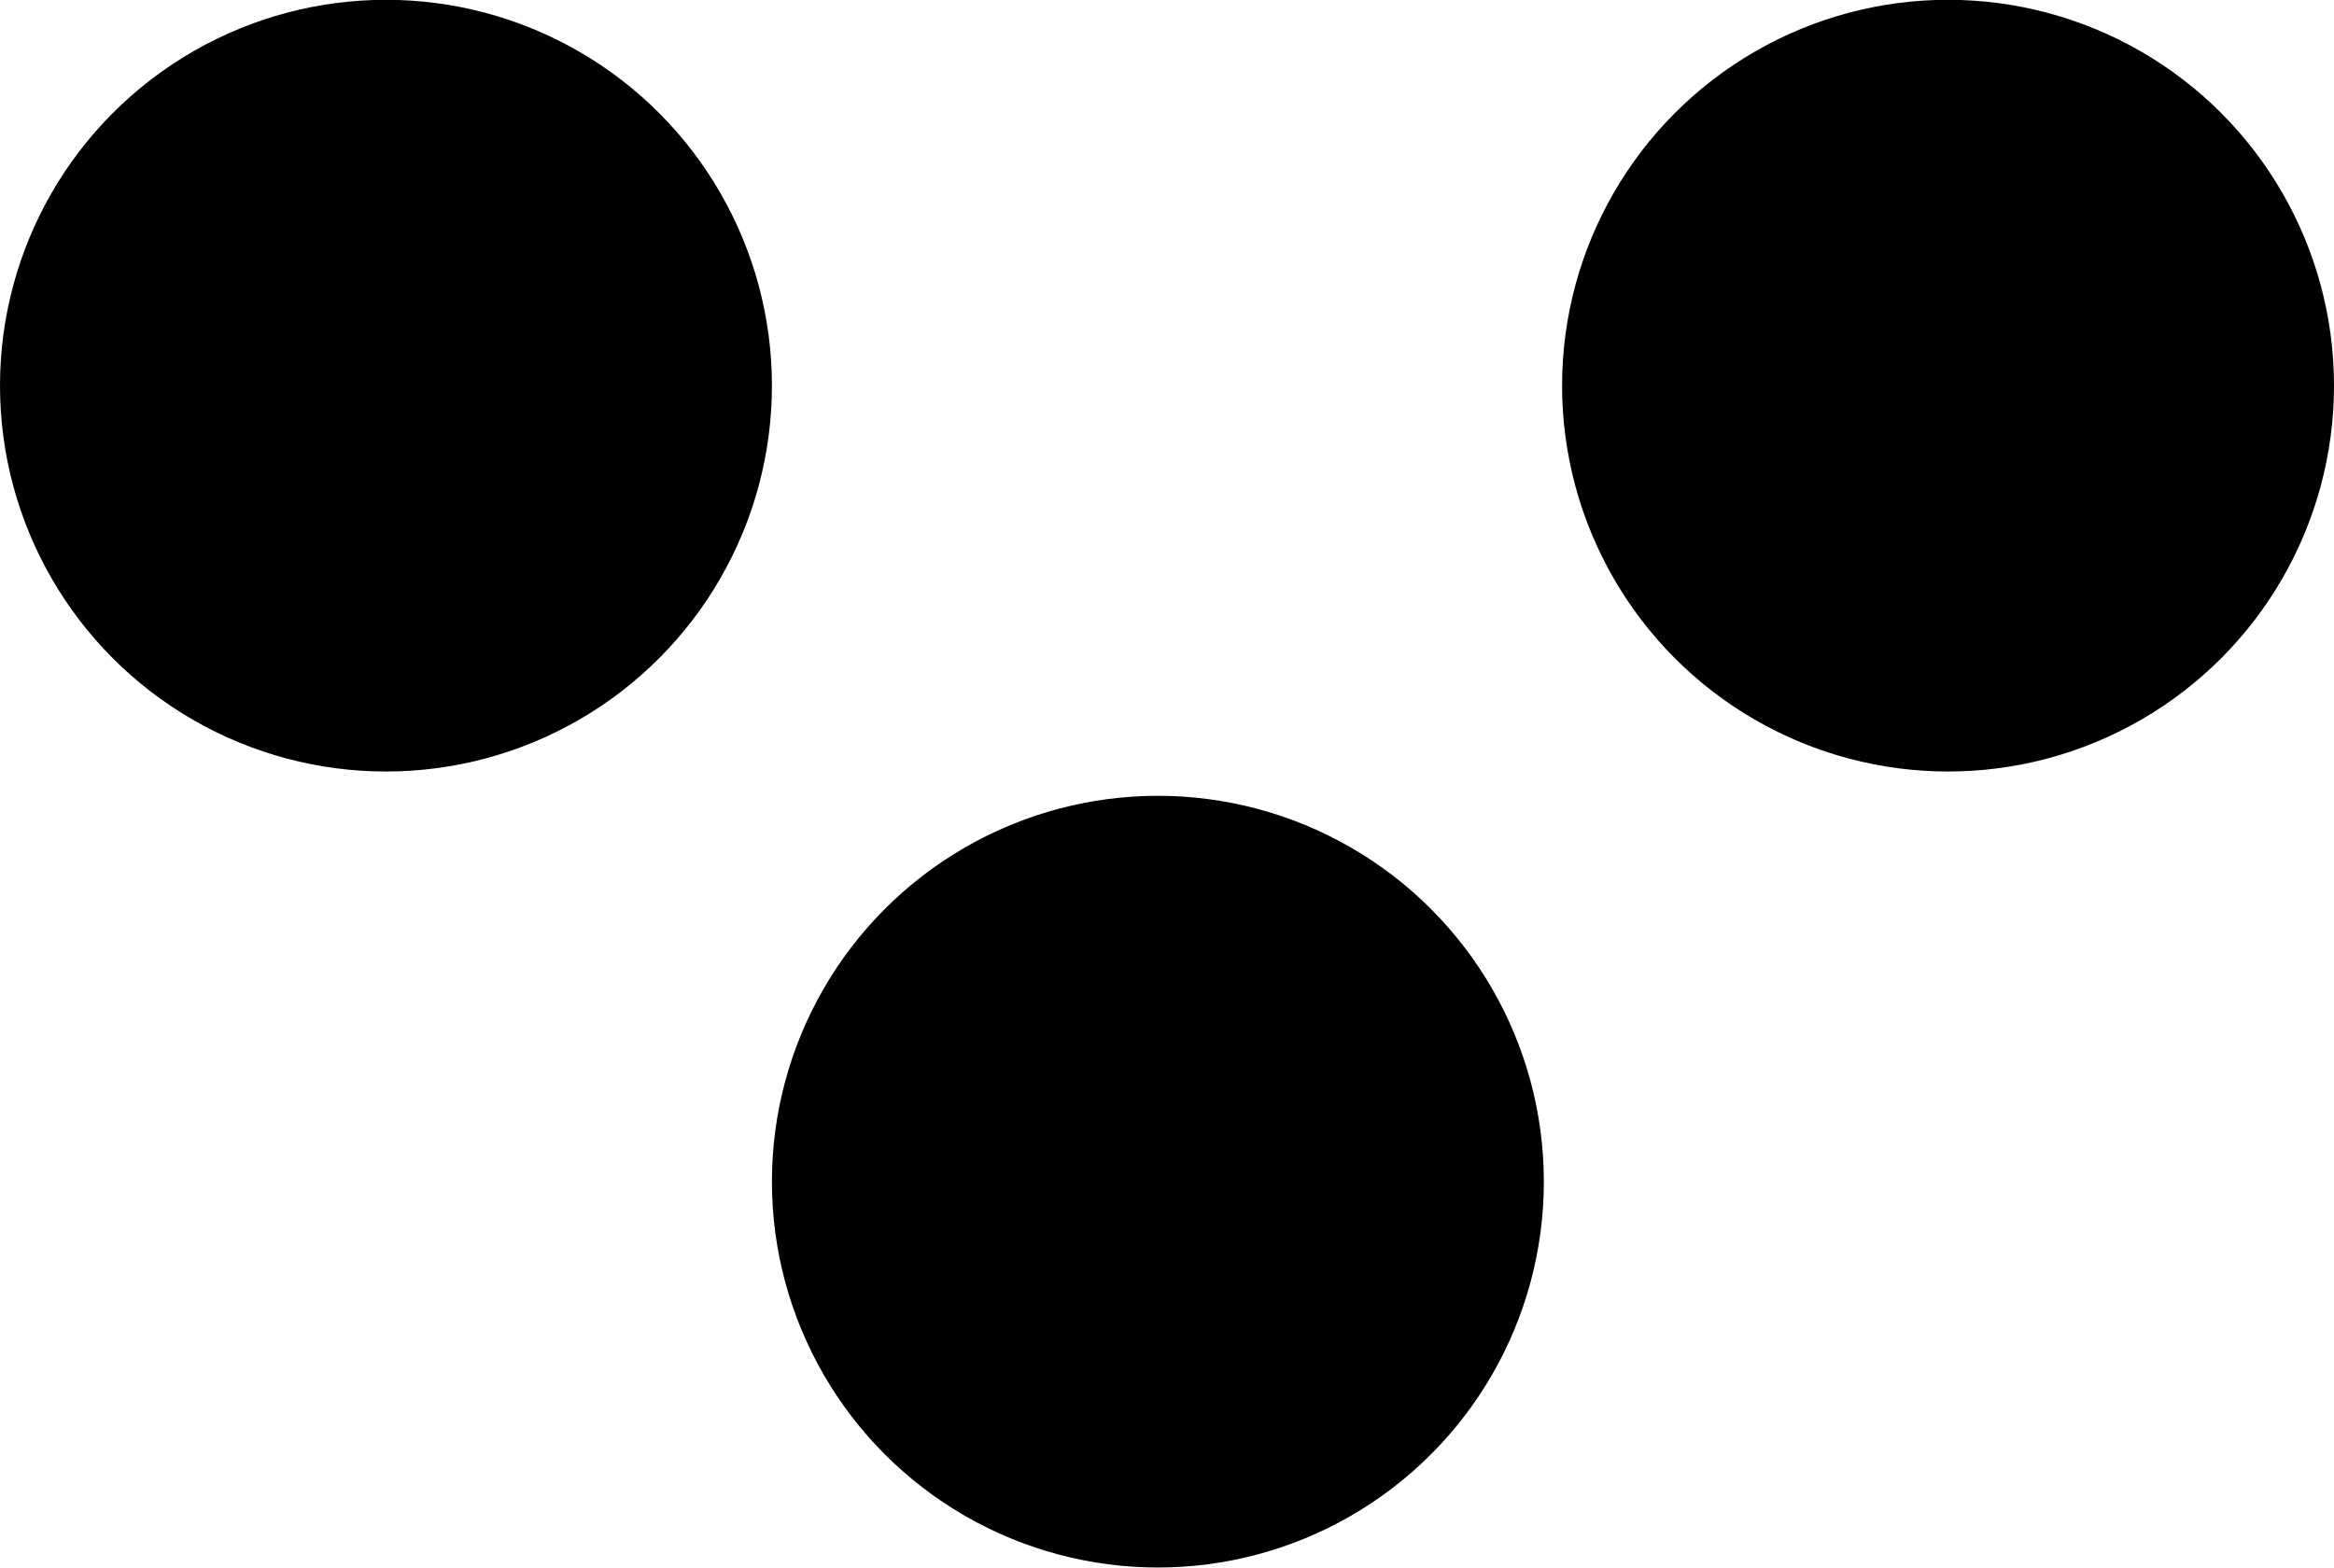 <?xml version="1.0" encoding="utf-8"?>
<!-- Generator: Adobe Illustrator 16.0.1, SVG Export Plug-In . SVG Version: 6.00 Build 0)  -->
<!DOCTYPE svg PUBLIC "-//W3C//DTD SVG 1.1//EN" "http://www.w3.org/Graphics/SVG/1.1/DTD/svg11.dtd">
<svg version="1.1" id="Слой_1" xmlns="http://www.w3.org/2000/svg" xmlns:xlink="http://www.w3.org/1999/xlink" x="0px" y="0px"
	 width="11.907px" height="8px" viewBox="-1.954 1.954 11.907 8" enable-background="new -1.954 1.954 11.907 8"
	 xml:space="preserve">
<circle cx="7.984" cy="3.922" r="1.969"/>
<circle cx="0.015" cy="3.922" r="1.969"/>
<circle cx="3.953" cy="7.984" r="1.969"/>
</svg>
